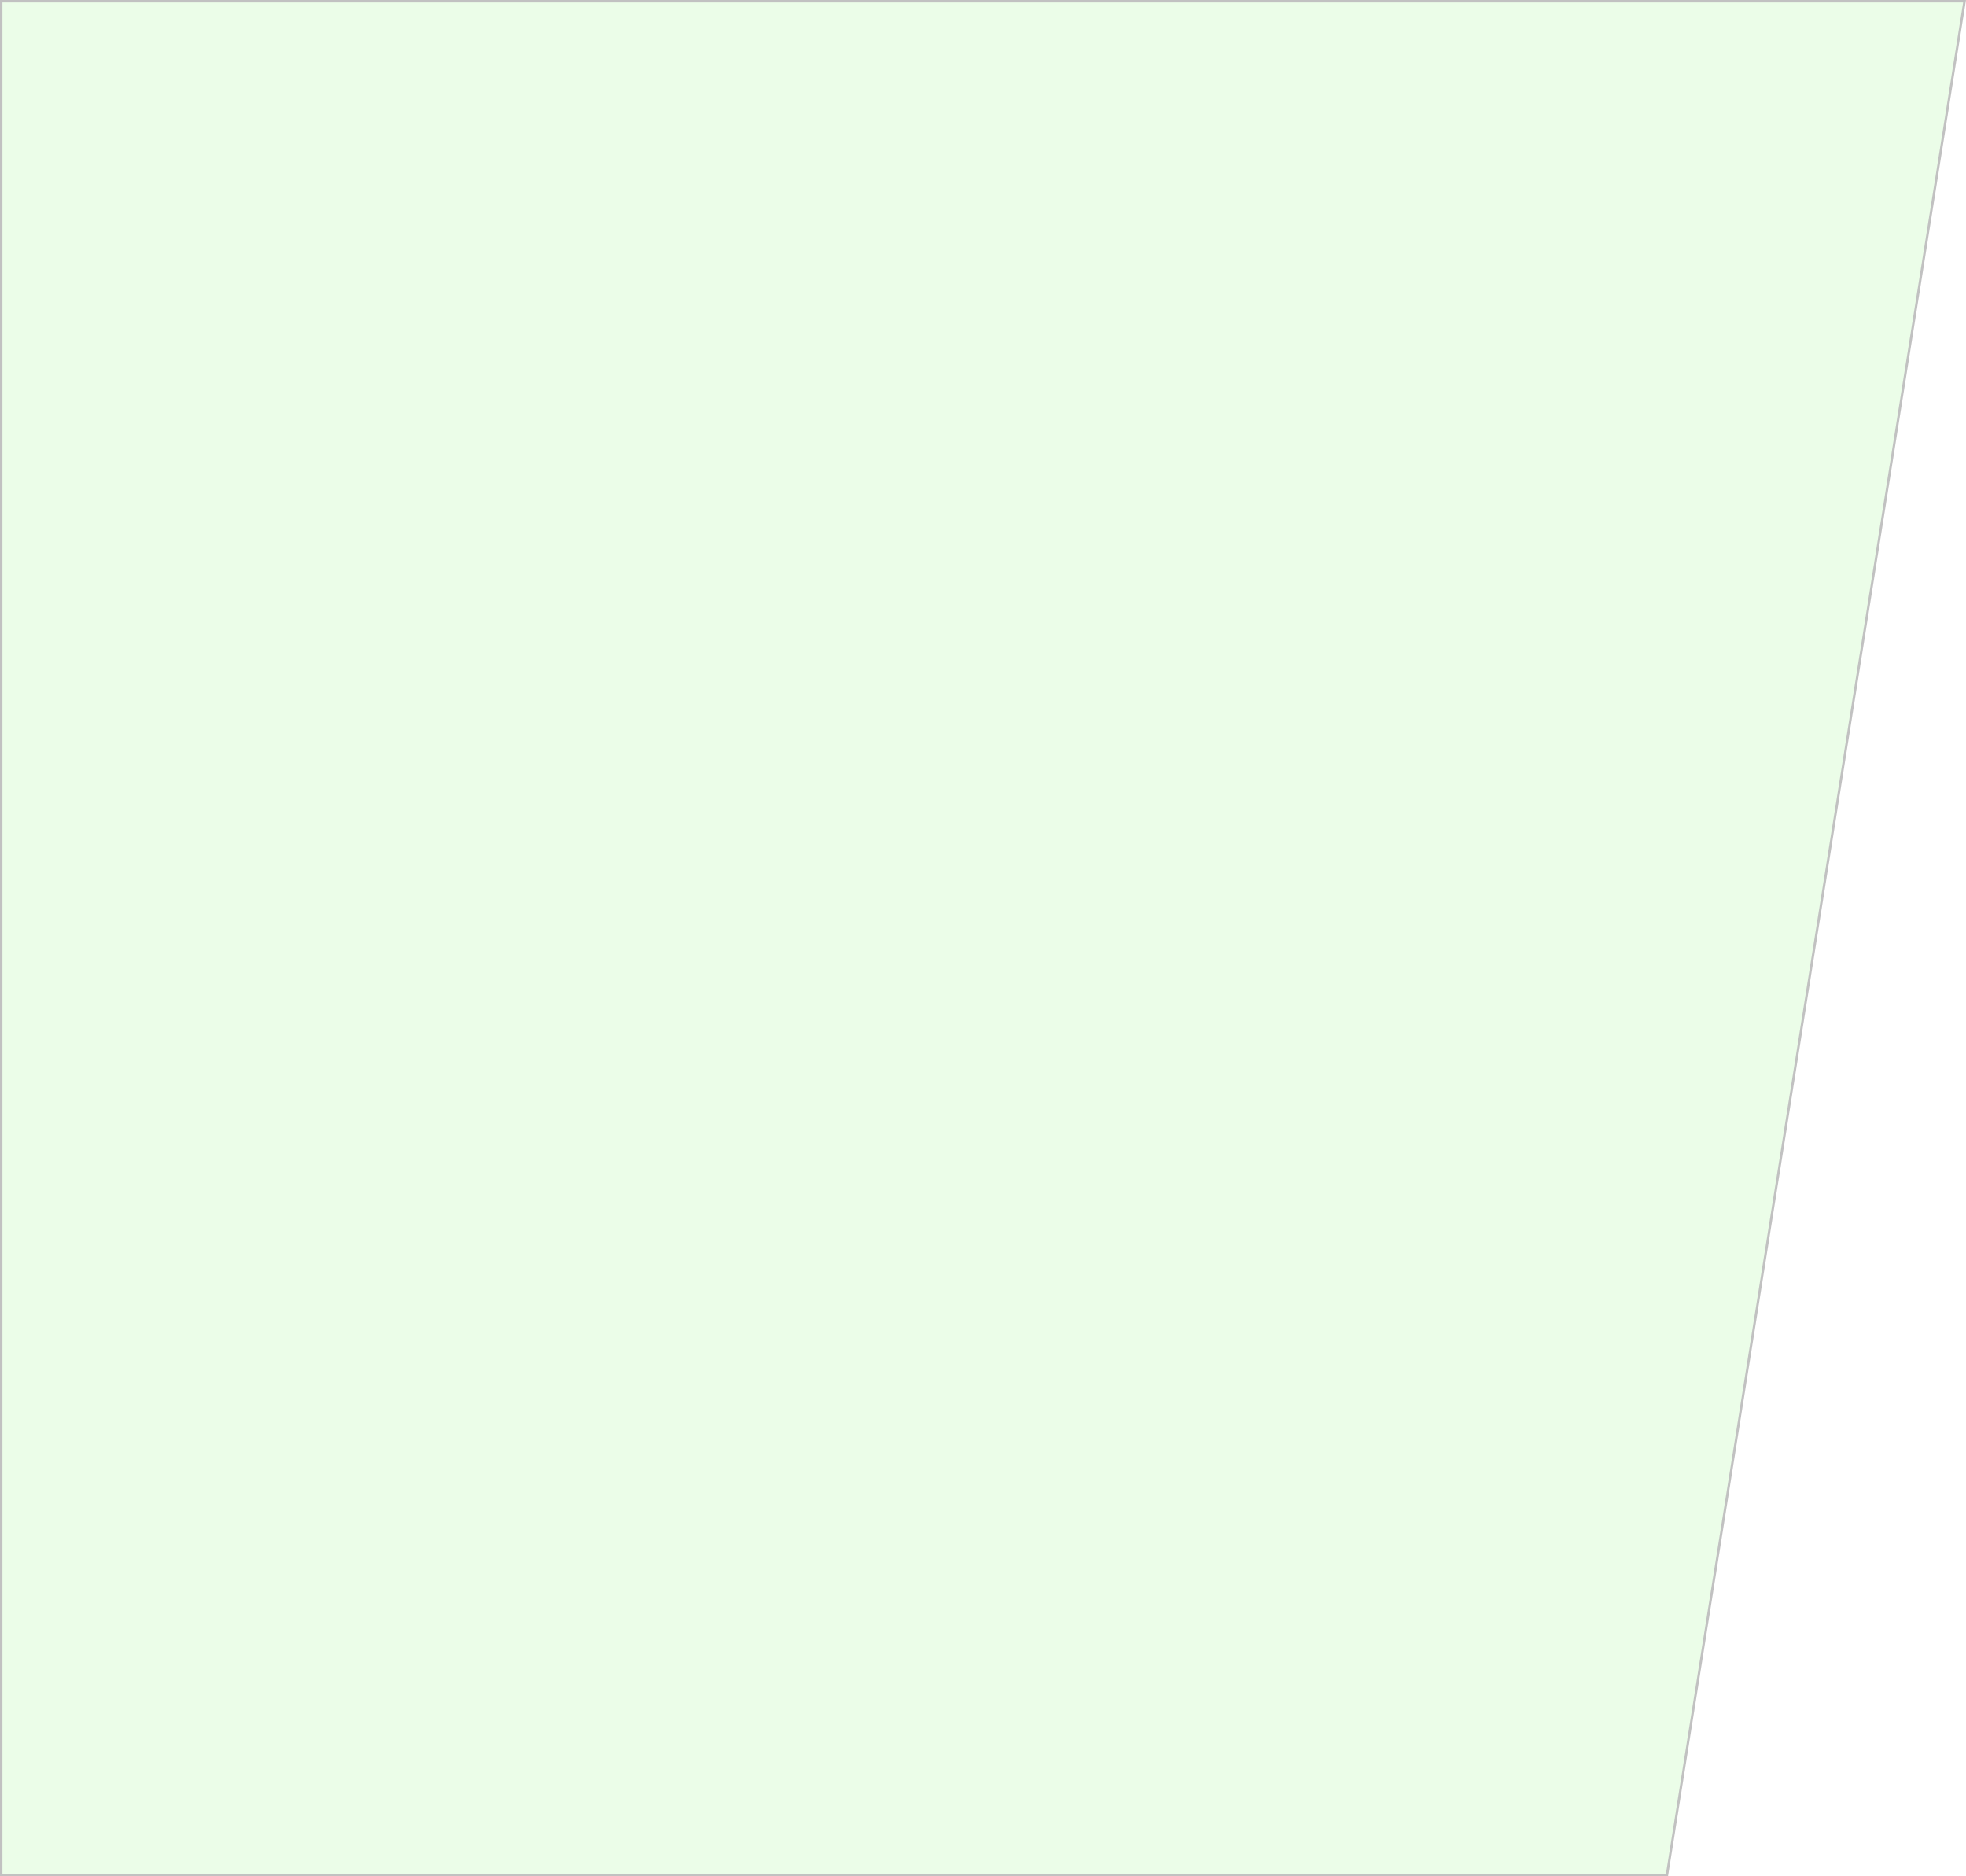 <svg xmlns="http://www.w3.org/2000/svg" width="805" height="768" viewBox="0 0 805 768"><defs><style>.a{fill:rgba(156,244,141,0.46);opacity:0.436;}.b,.c{stroke:none;}.c{fill:#707070;}</style></defs><g class="a"><path class="b" d="M 682.573 767.5 L 0.5 767.5 L 0.5 0.5 L 804.414 0.5 L 682.573 767.5 Z"/><path class="c" d="M 1 1 L 1 767 L 682.146 767 L 803.829 1 L 1 1 M 0 0 L 805 0 L 683 768 L 0 768 L 0 0 Z"/></g></svg>
